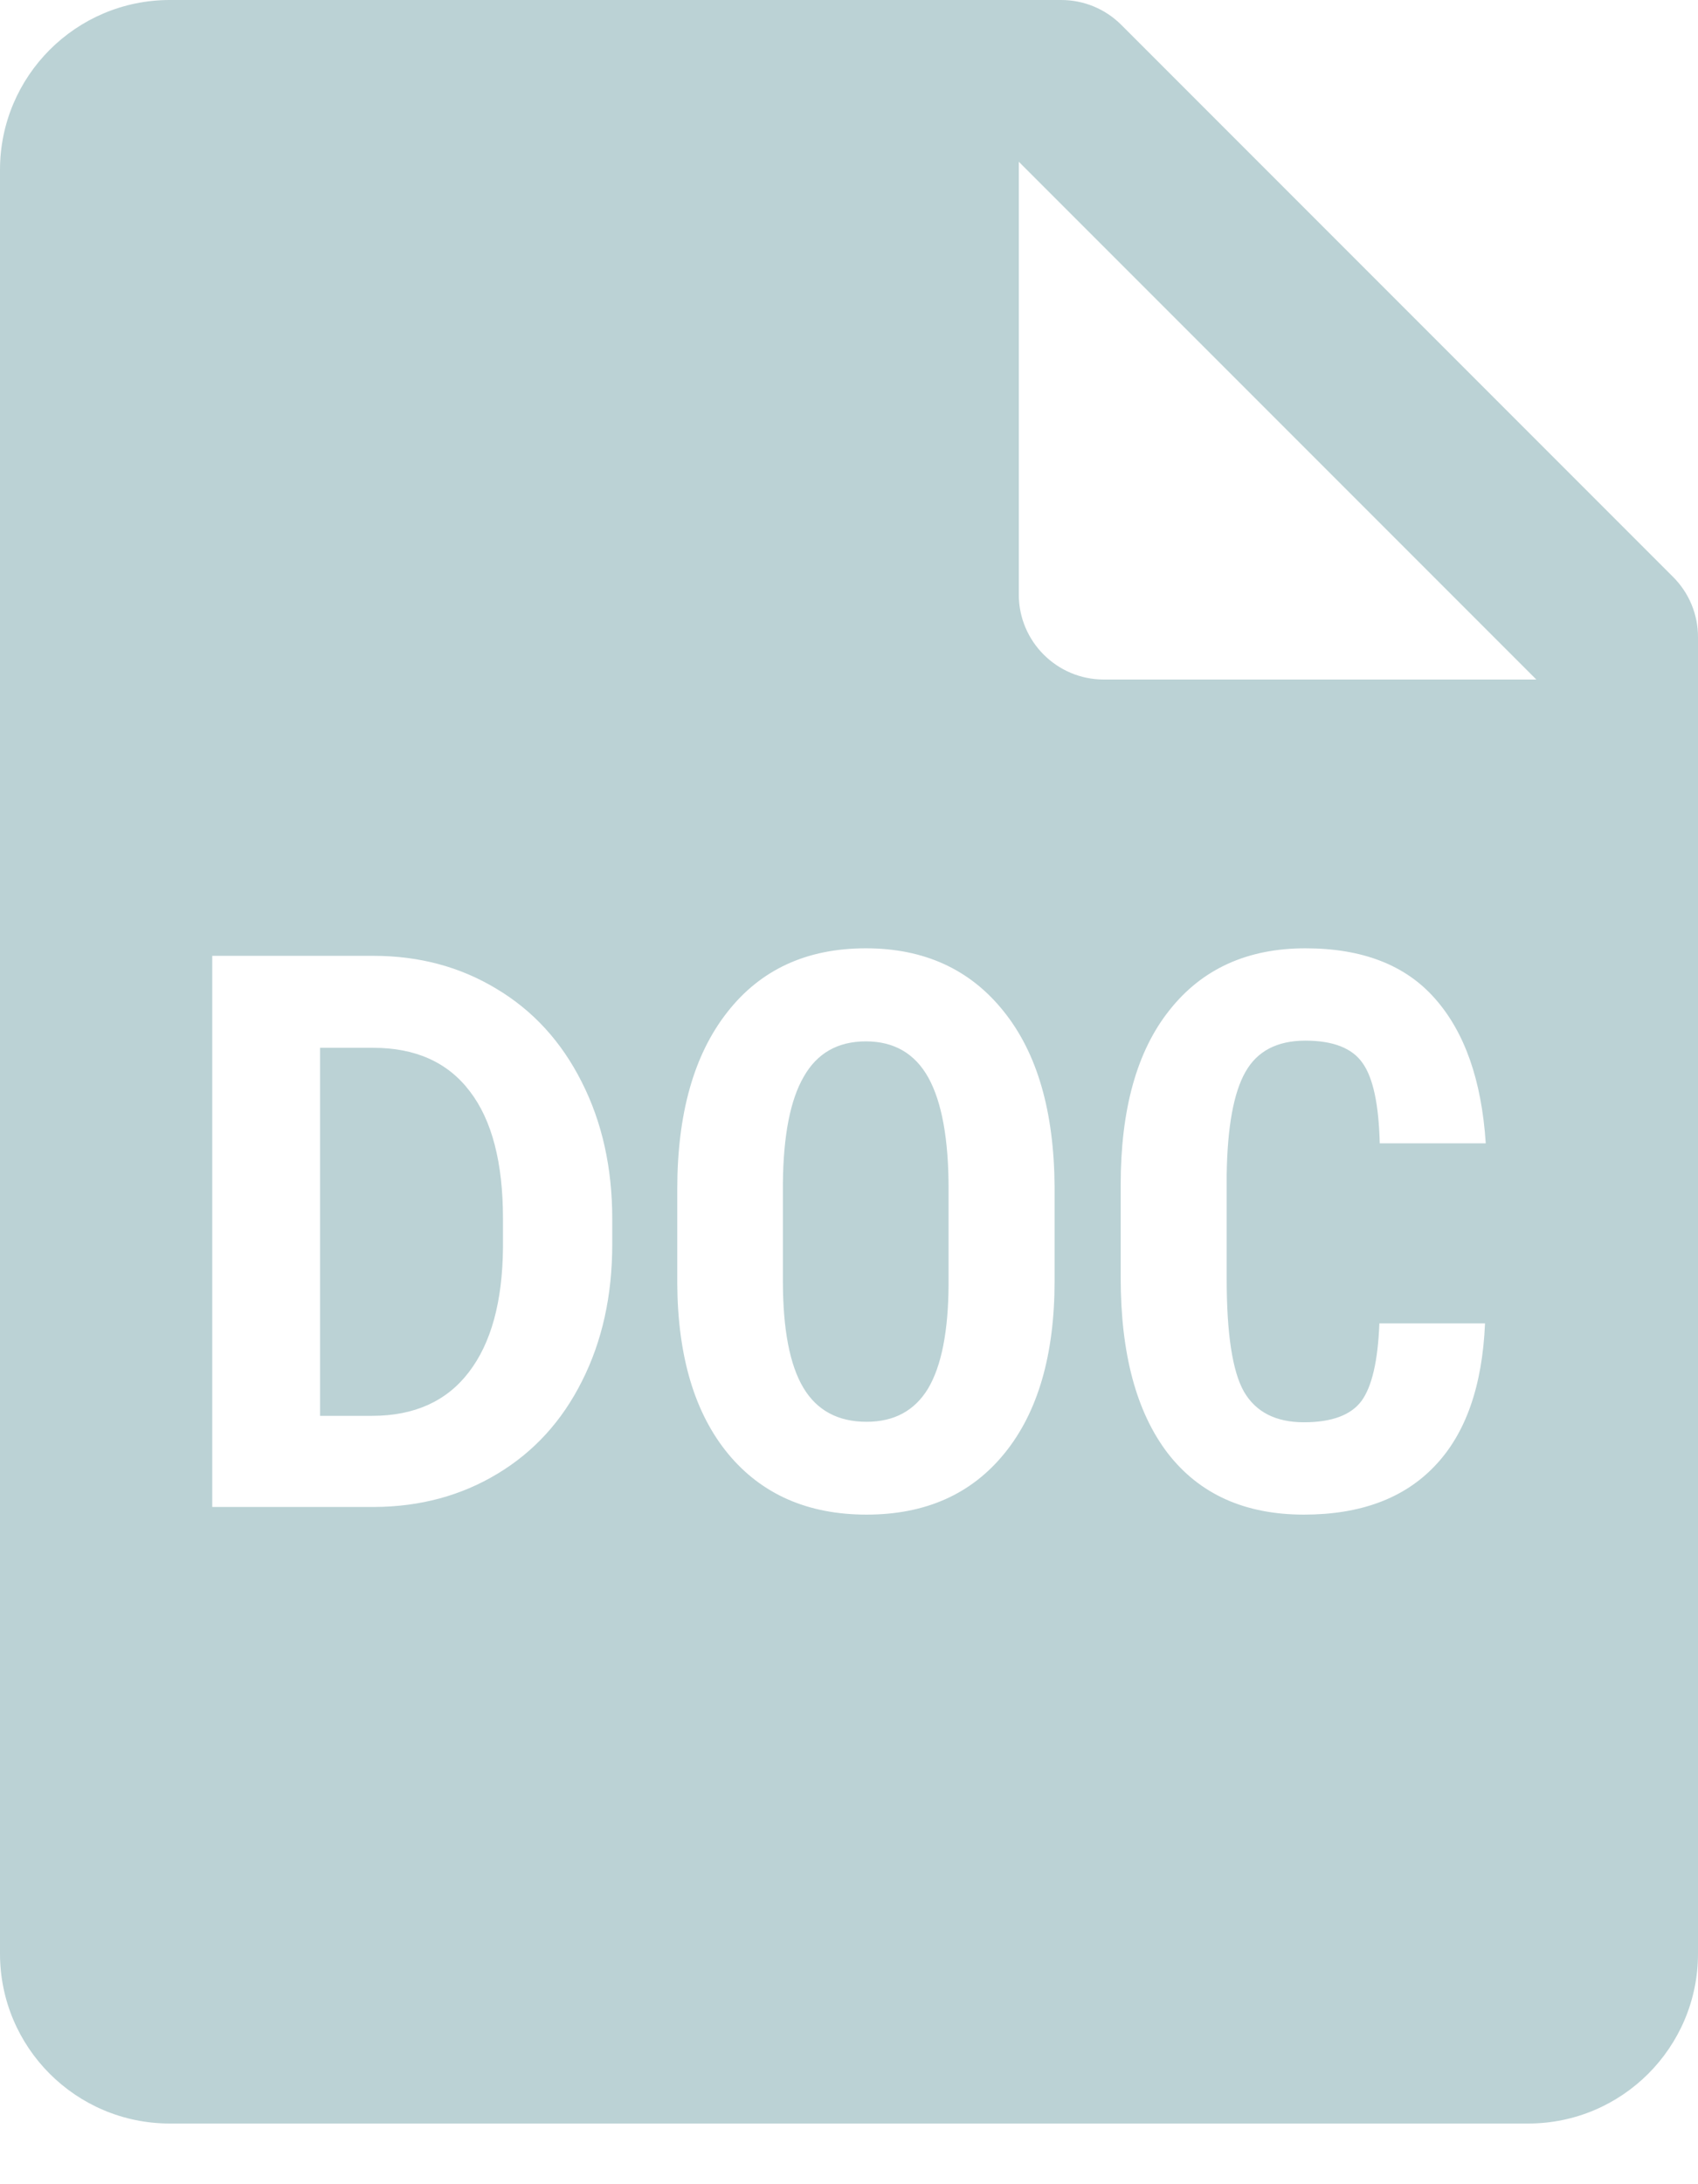 <svg width="14" height="18" viewBox="0 0 14 18" fill="none" xmlns="http://www.w3.org/2000/svg">
<path fill-rule="evenodd" clip-rule="evenodd" d="M0 1.4C0 0.627 0.627 0 1.4 0H8.75C8.935 0 9.113 0.073 9.245 0.205L13.795 4.755C13.927 4.887 14 5.064 14 5.25V16.1C14 16.873 13.373 17.5 12.6 17.5H1.4C0.626 17.5 0 16.873 0 16.1V1.4ZM12.667 5.6L8.4 1.333L8.4 4.9C8.4 5.286 8.714 5.6 9.1 5.6H12.667ZM8.695 10.557C8.695 11.166 8.557 11.639 8.283 11.976C8.01 12.313 7.631 12.482 7.145 12.482C6.661 12.482 6.281 12.315 6.005 11.983C5.728 11.648 5.588 11.18 5.584 10.579V9.802C5.584 9.178 5.721 8.692 5.996 8.342C6.27 7.991 6.651 7.815 7.139 7.815C7.619 7.815 7.998 7.988 8.274 8.333C8.551 8.676 8.691 9.158 8.695 9.78V10.557ZM7.821 9.796C7.821 9.386 7.765 9.082 7.655 8.882C7.544 8.682 7.372 8.582 7.139 8.582C6.908 8.582 6.737 8.679 6.627 8.873C6.516 9.064 6.459 9.356 6.455 9.749V10.557C6.455 10.954 6.511 11.248 6.624 11.437C6.736 11.624 6.91 11.717 7.145 11.717C7.372 11.717 7.541 11.626 7.652 11.443C7.762 11.258 7.819 10.972 7.821 10.585V9.796ZM1.75 12.419V7.877H3.077C3.457 7.877 3.795 7.968 4.094 8.149C4.394 8.328 4.628 8.583 4.796 8.916C4.964 9.247 5.048 9.623 5.048 10.045V10.254C5.048 10.677 4.965 11.052 4.799 11.381C4.635 11.709 4.403 11.964 4.102 12.145C3.802 12.326 3.464 12.417 3.086 12.419H1.75ZM2.639 8.635V11.668H3.068C3.416 11.668 3.682 11.548 3.865 11.309C4.049 11.07 4.143 10.728 4.147 10.283V10.042C4.147 9.581 4.056 9.231 3.874 8.994C3.693 8.755 3.427 8.635 3.077 8.635H2.639ZM11.829 12.082C12.084 11.816 12.222 11.424 12.244 10.906H11.373C11.361 11.214 11.312 11.427 11.225 11.546C11.138 11.662 10.98 11.721 10.751 11.721C10.518 11.721 10.353 11.636 10.256 11.468C10.161 11.3 10.114 10.99 10.114 10.538V9.68C10.12 9.287 10.171 9.006 10.268 8.835C10.365 8.662 10.53 8.576 10.763 8.576C10.992 8.576 11.149 8.638 11.234 8.76C11.321 8.881 11.368 9.101 11.376 9.422H12.25C12.216 8.904 12.077 8.507 11.832 8.23C11.589 7.953 11.233 7.815 10.763 7.815C10.285 7.815 9.911 7.985 9.643 8.324C9.374 8.66 9.24 9.141 9.24 9.765V10.529C9.24 11.155 9.369 11.637 9.628 11.976C9.889 12.313 10.263 12.482 10.751 12.482C11.215 12.482 11.575 12.349 11.829 12.082Z" fill="#BBD2D5"/>
</svg>
